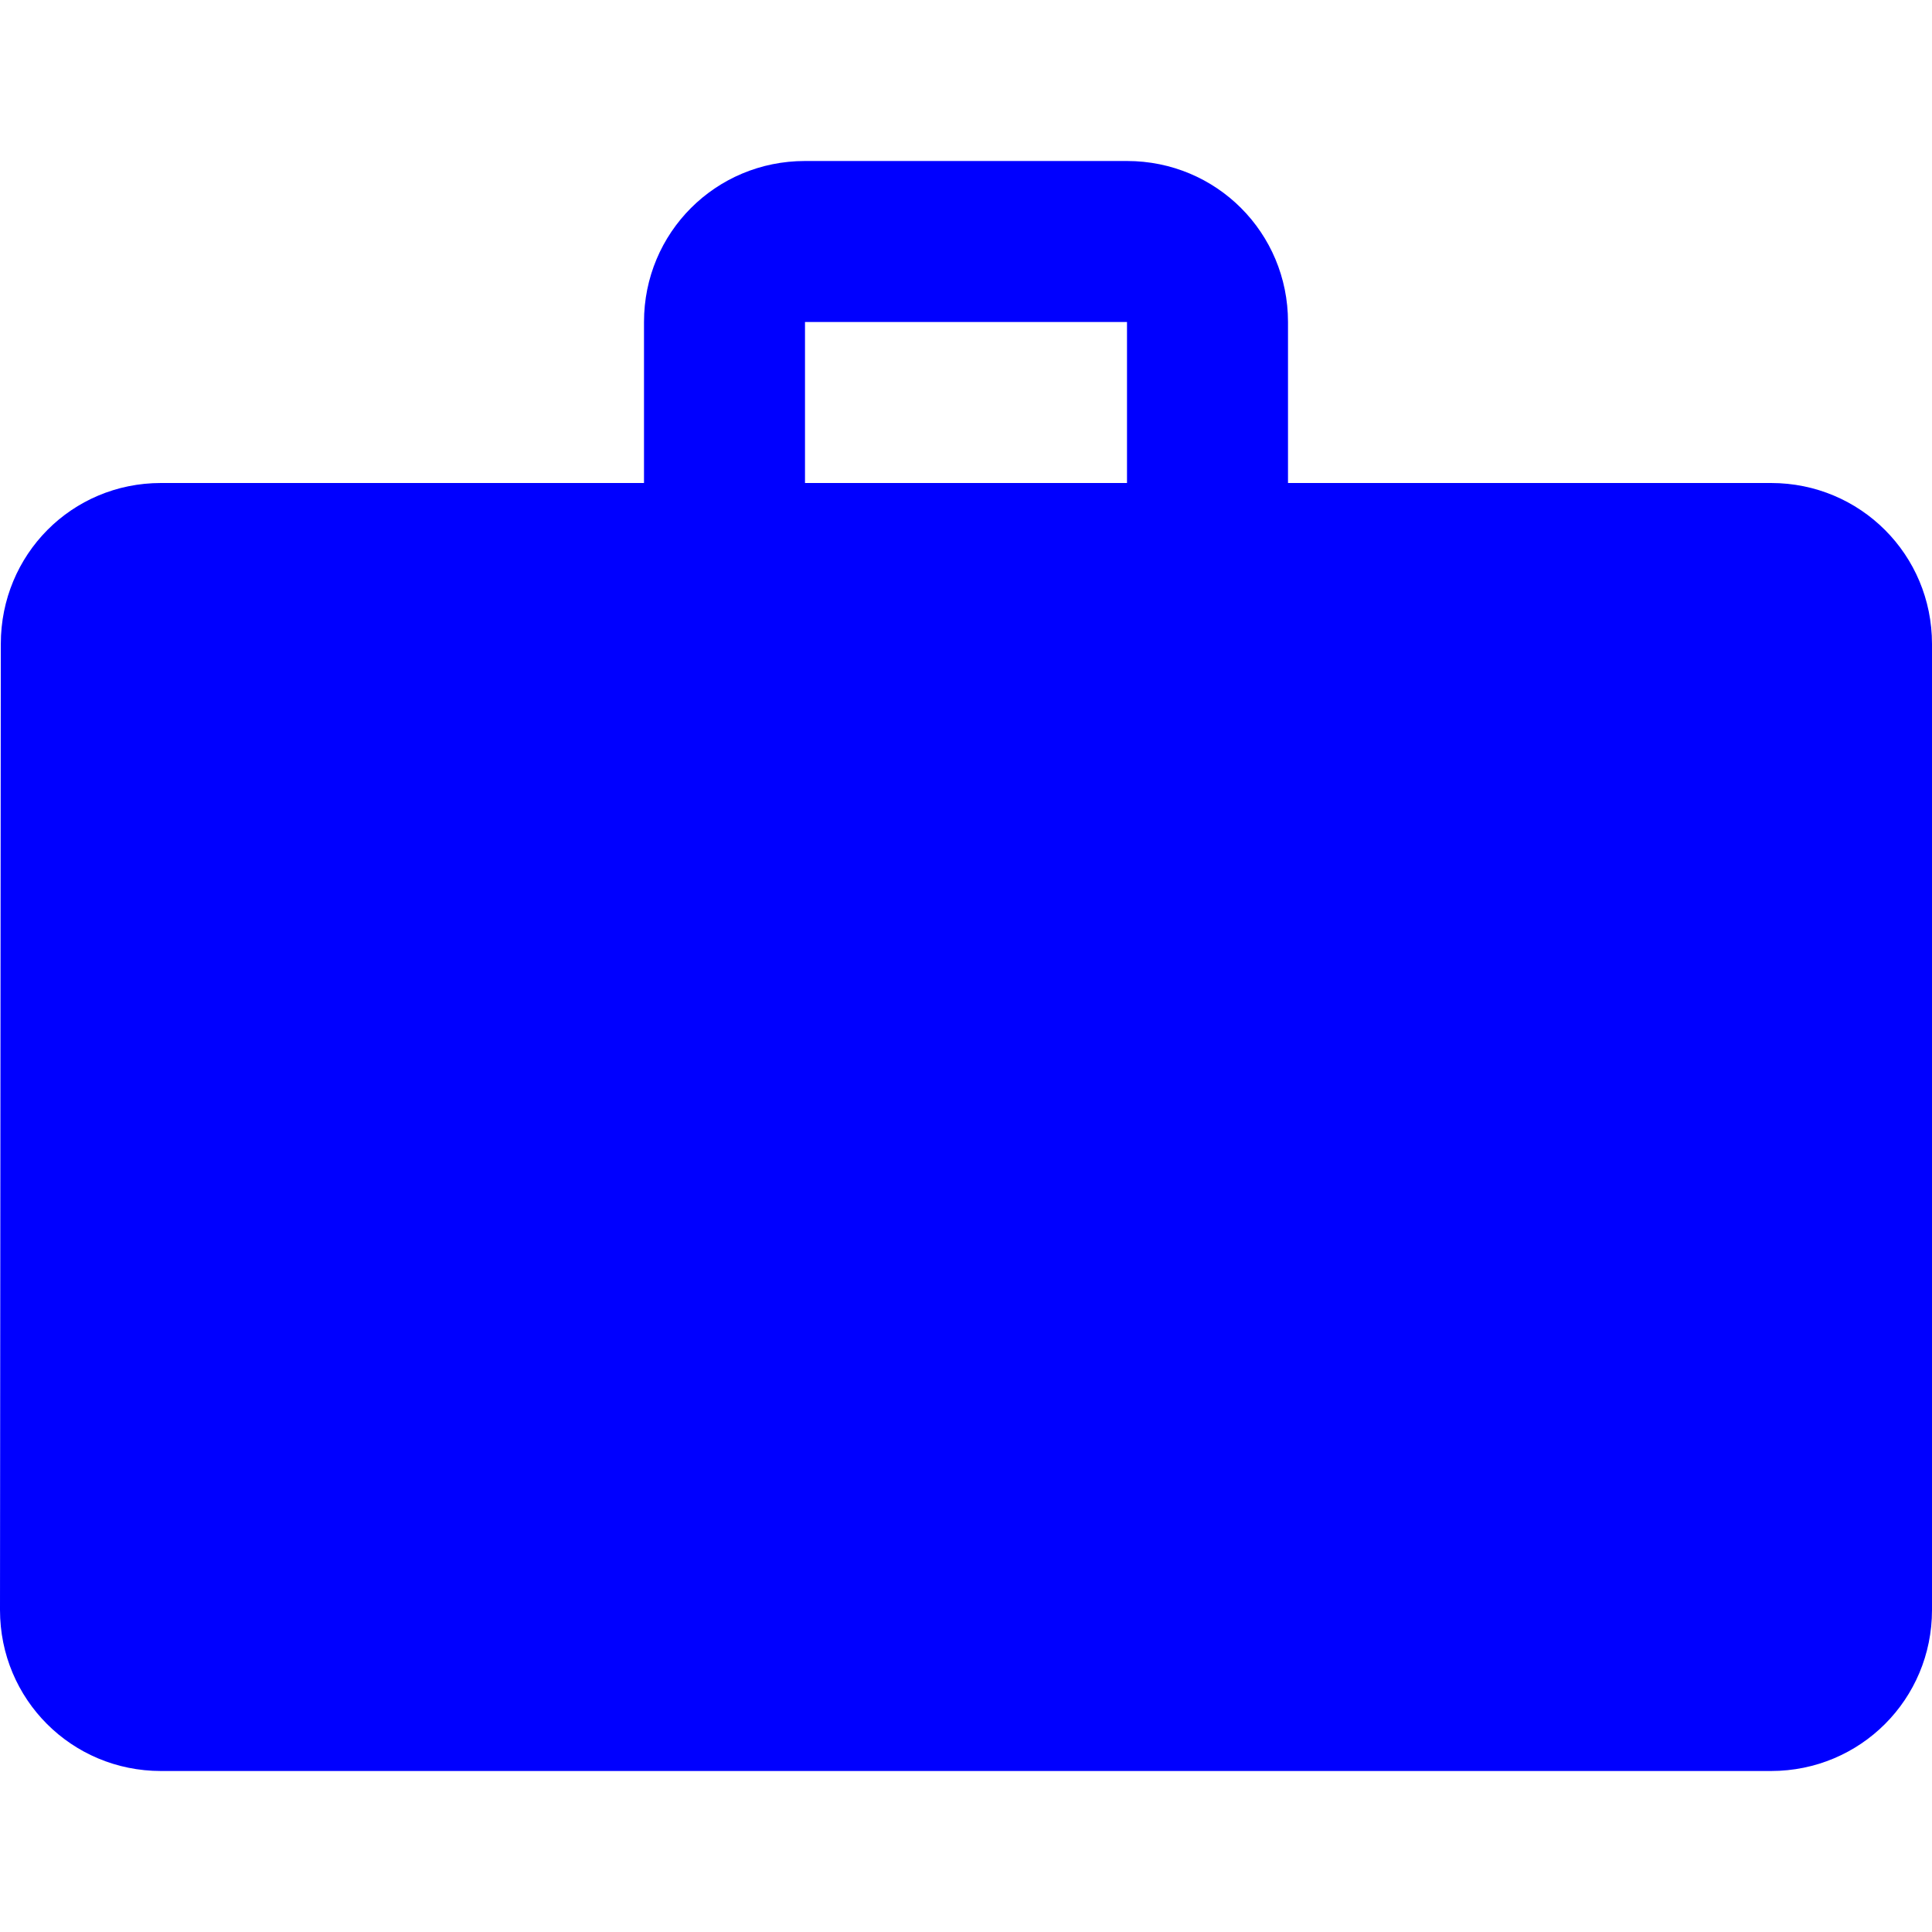 <svg width="24" height="24" viewBox="0 0 24 24" fill="none" xmlns="http://www.w3.org/2000/svg">
<path fillRule="evenodd" clipRule="evenodd" d="M16 6H22C23.11 6 24 6.89 24 8V20C24 21.11 23.11 22 22 22H2C0.89 22 0 21.11 0 20L0.01 8C0.01 6.89 0.89 6 2 6H8V4C8 2.89 8.89 2 10 2H14C15.11 2 16 2.89 16 4V6ZM10 6H14V4H10V6ZM11 10H13V13H16V15H13V18H11V15H8V13H11V10Z" fill="#0000FF"/>
</svg>
